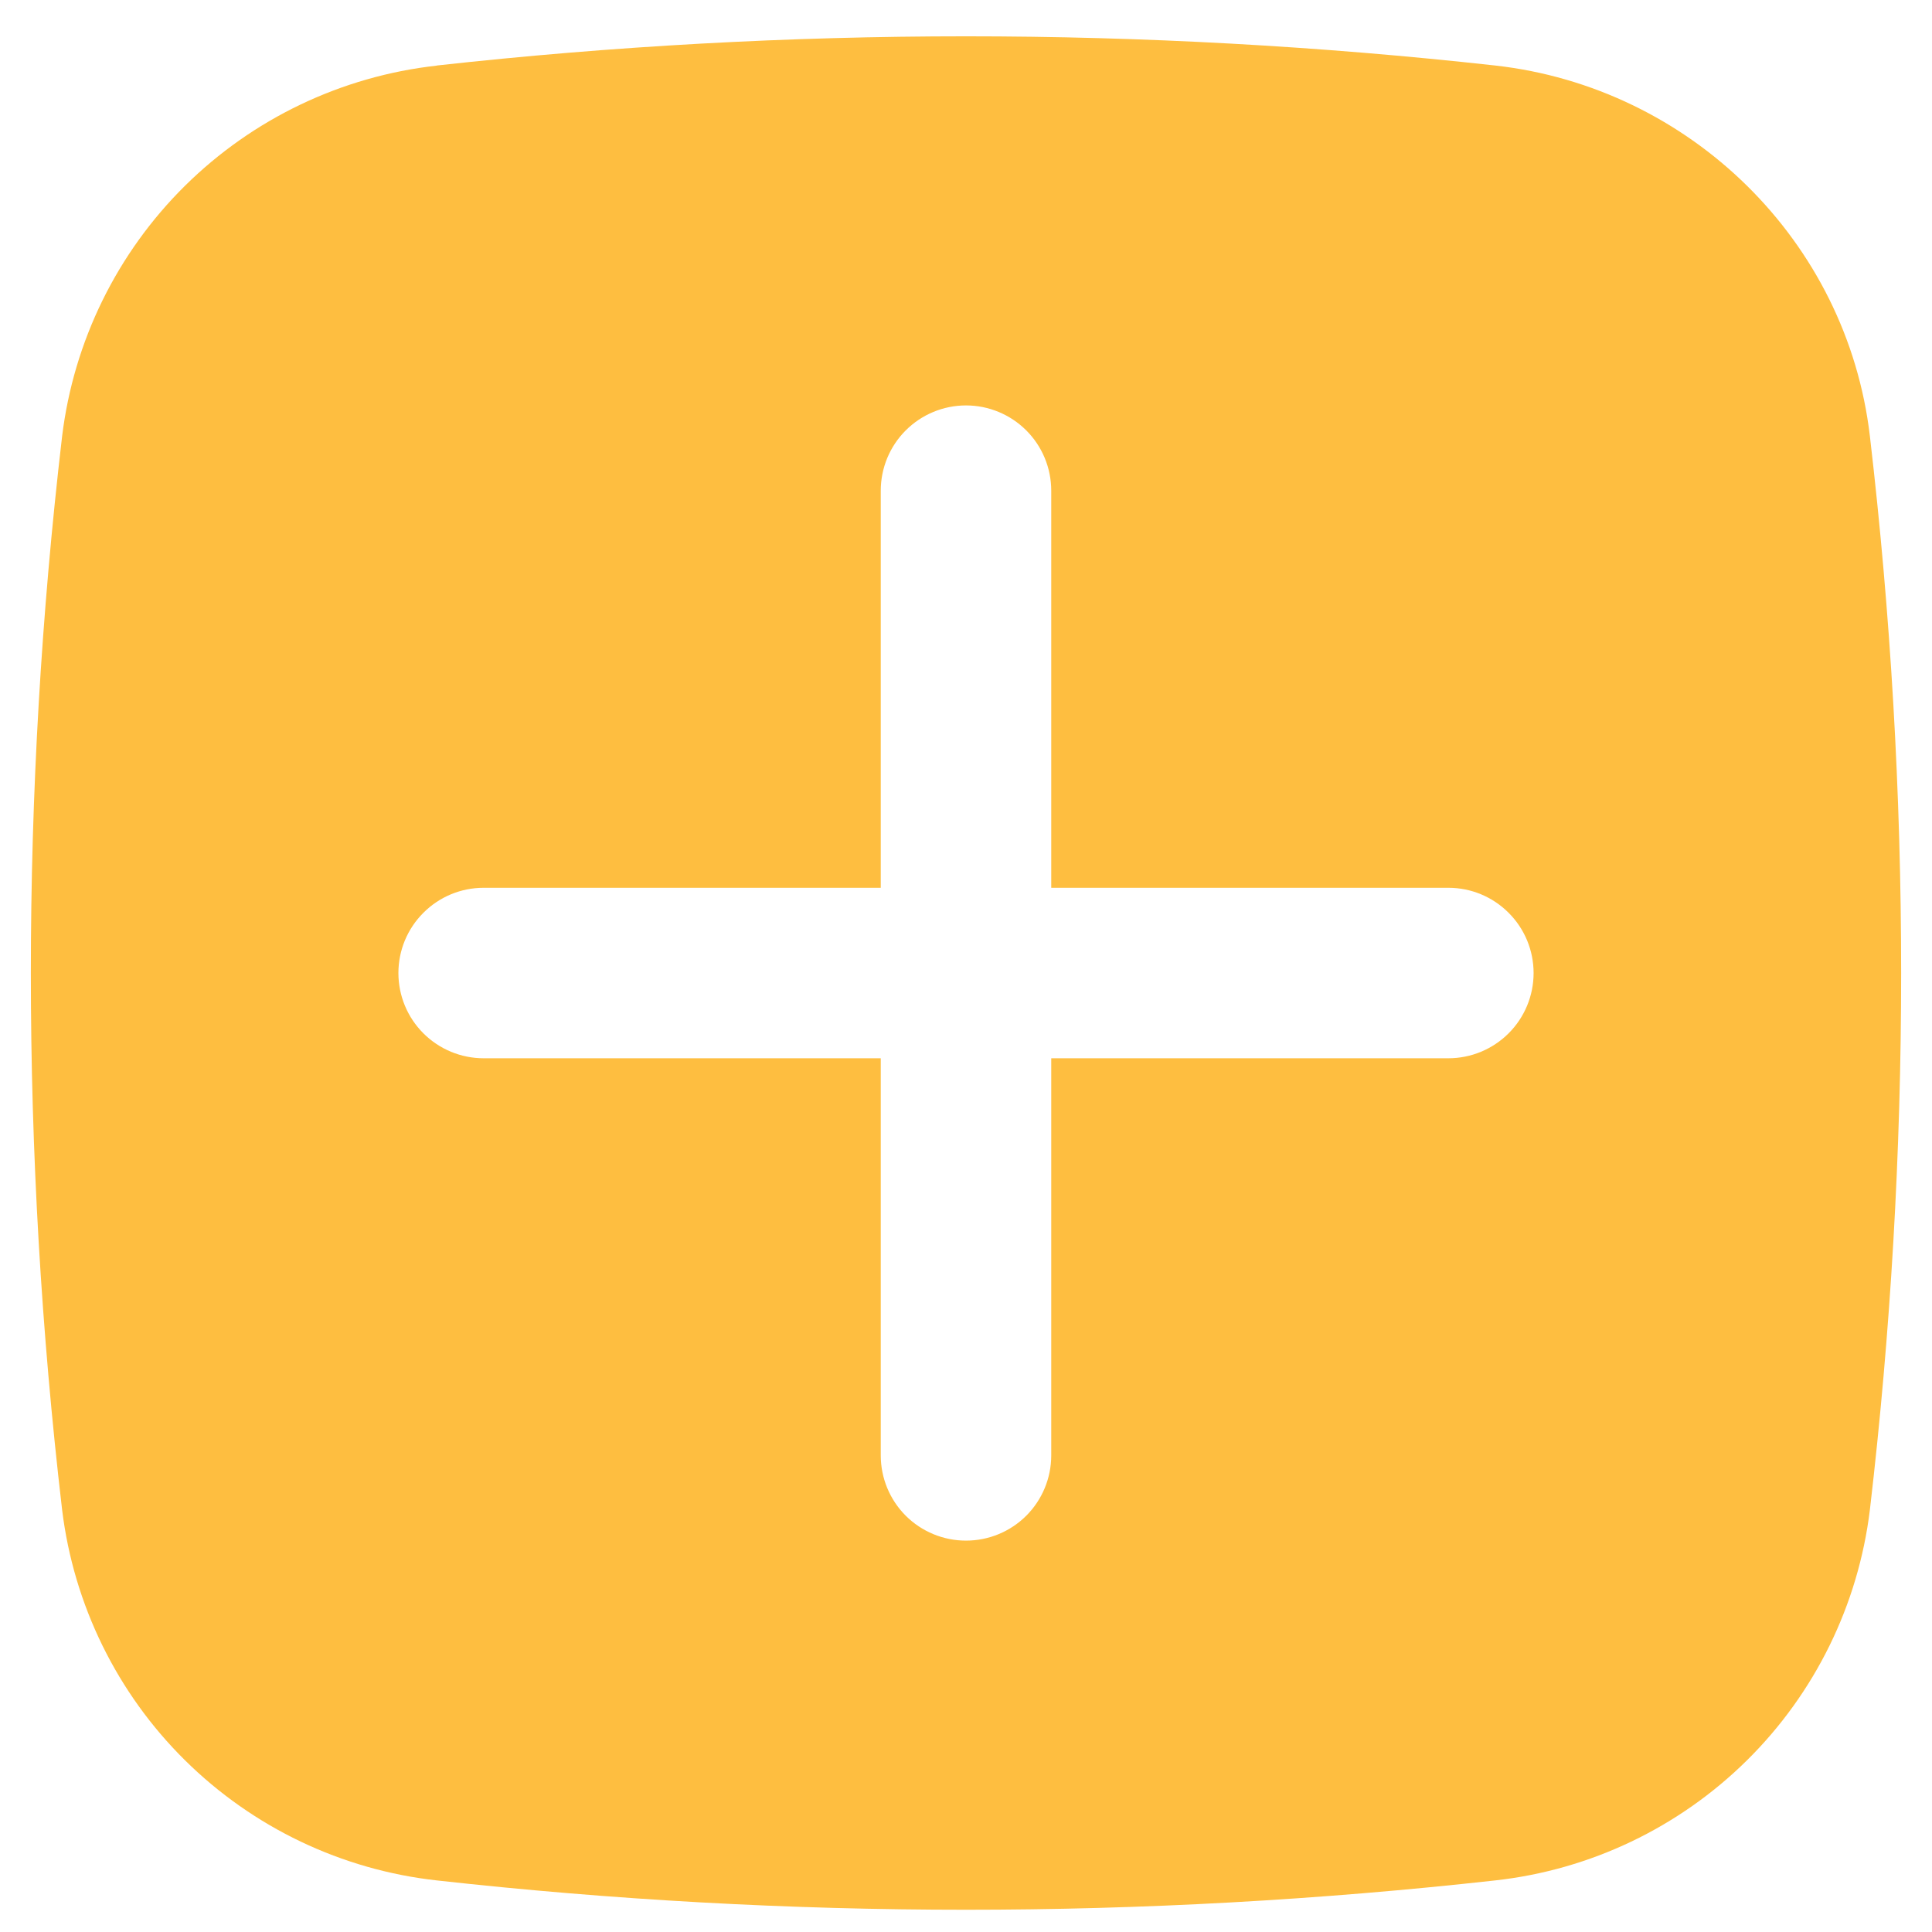 <svg width="33" height="33" viewBox="0 0 33 33" fill="none" xmlns="http://www.w3.org/2000/svg">
<g clip-path="url(#clip0_86_456)">
<path fill-rule="evenodd" clip-rule="evenodd" d="M7.461 1.119C13.469 0.454 19.531 0.454 25.539 1.119C28.865 1.492 31.548 4.112 31.939 7.449C32.651 13.542 32.651 19.697 31.939 25.789C31.741 27.411 31.002 28.919 29.84 30.067C28.678 31.216 27.163 31.939 25.539 32.119C19.532 32.787 13.469 32.787 7.461 32.119C5.837 31.939 4.322 31.216 3.16 30.067C1.998 28.919 1.259 27.411 1.061 25.789C0.349 19.697 0.349 13.543 1.061 7.451C1.259 5.83 1.998 4.322 3.159 3.174C4.321 2.025 5.836 1.302 7.459 1.121L7.461 1.119ZM16.5 6.925C16.886 6.925 17.257 7.079 17.53 7.352C17.803 7.625 17.956 7.995 17.956 8.382V15.164H24.739C25.125 15.164 25.495 15.317 25.768 15.591C26.042 15.864 26.195 16.234 26.195 16.62C26.195 17.006 26.042 17.377 25.768 17.65C25.495 17.923 25.125 18.076 24.739 18.076H17.956V24.859C17.956 25.245 17.803 25.616 17.53 25.889C17.257 26.162 16.886 26.315 16.5 26.315C16.114 26.315 15.743 26.162 15.47 25.889C15.197 25.616 15.044 25.245 15.044 24.859V18.076H8.261C7.875 18.076 7.505 17.923 7.232 17.65C6.958 17.377 6.805 17.006 6.805 16.62C6.805 16.234 6.958 15.864 7.232 15.591C7.505 15.317 7.875 15.164 8.261 15.164H15.044V8.382C15.044 7.995 15.197 7.625 15.47 7.352C15.743 7.079 16.114 6.925 16.5 6.925Z" fill="#FEBE40"/>
</g>
<defs>
<clipPath id="clip0_86_456">
<rect width="32" height="32" fill="white" transform="translate(0.5 0.62)"/>
</clipPath>
</defs>
</svg>
